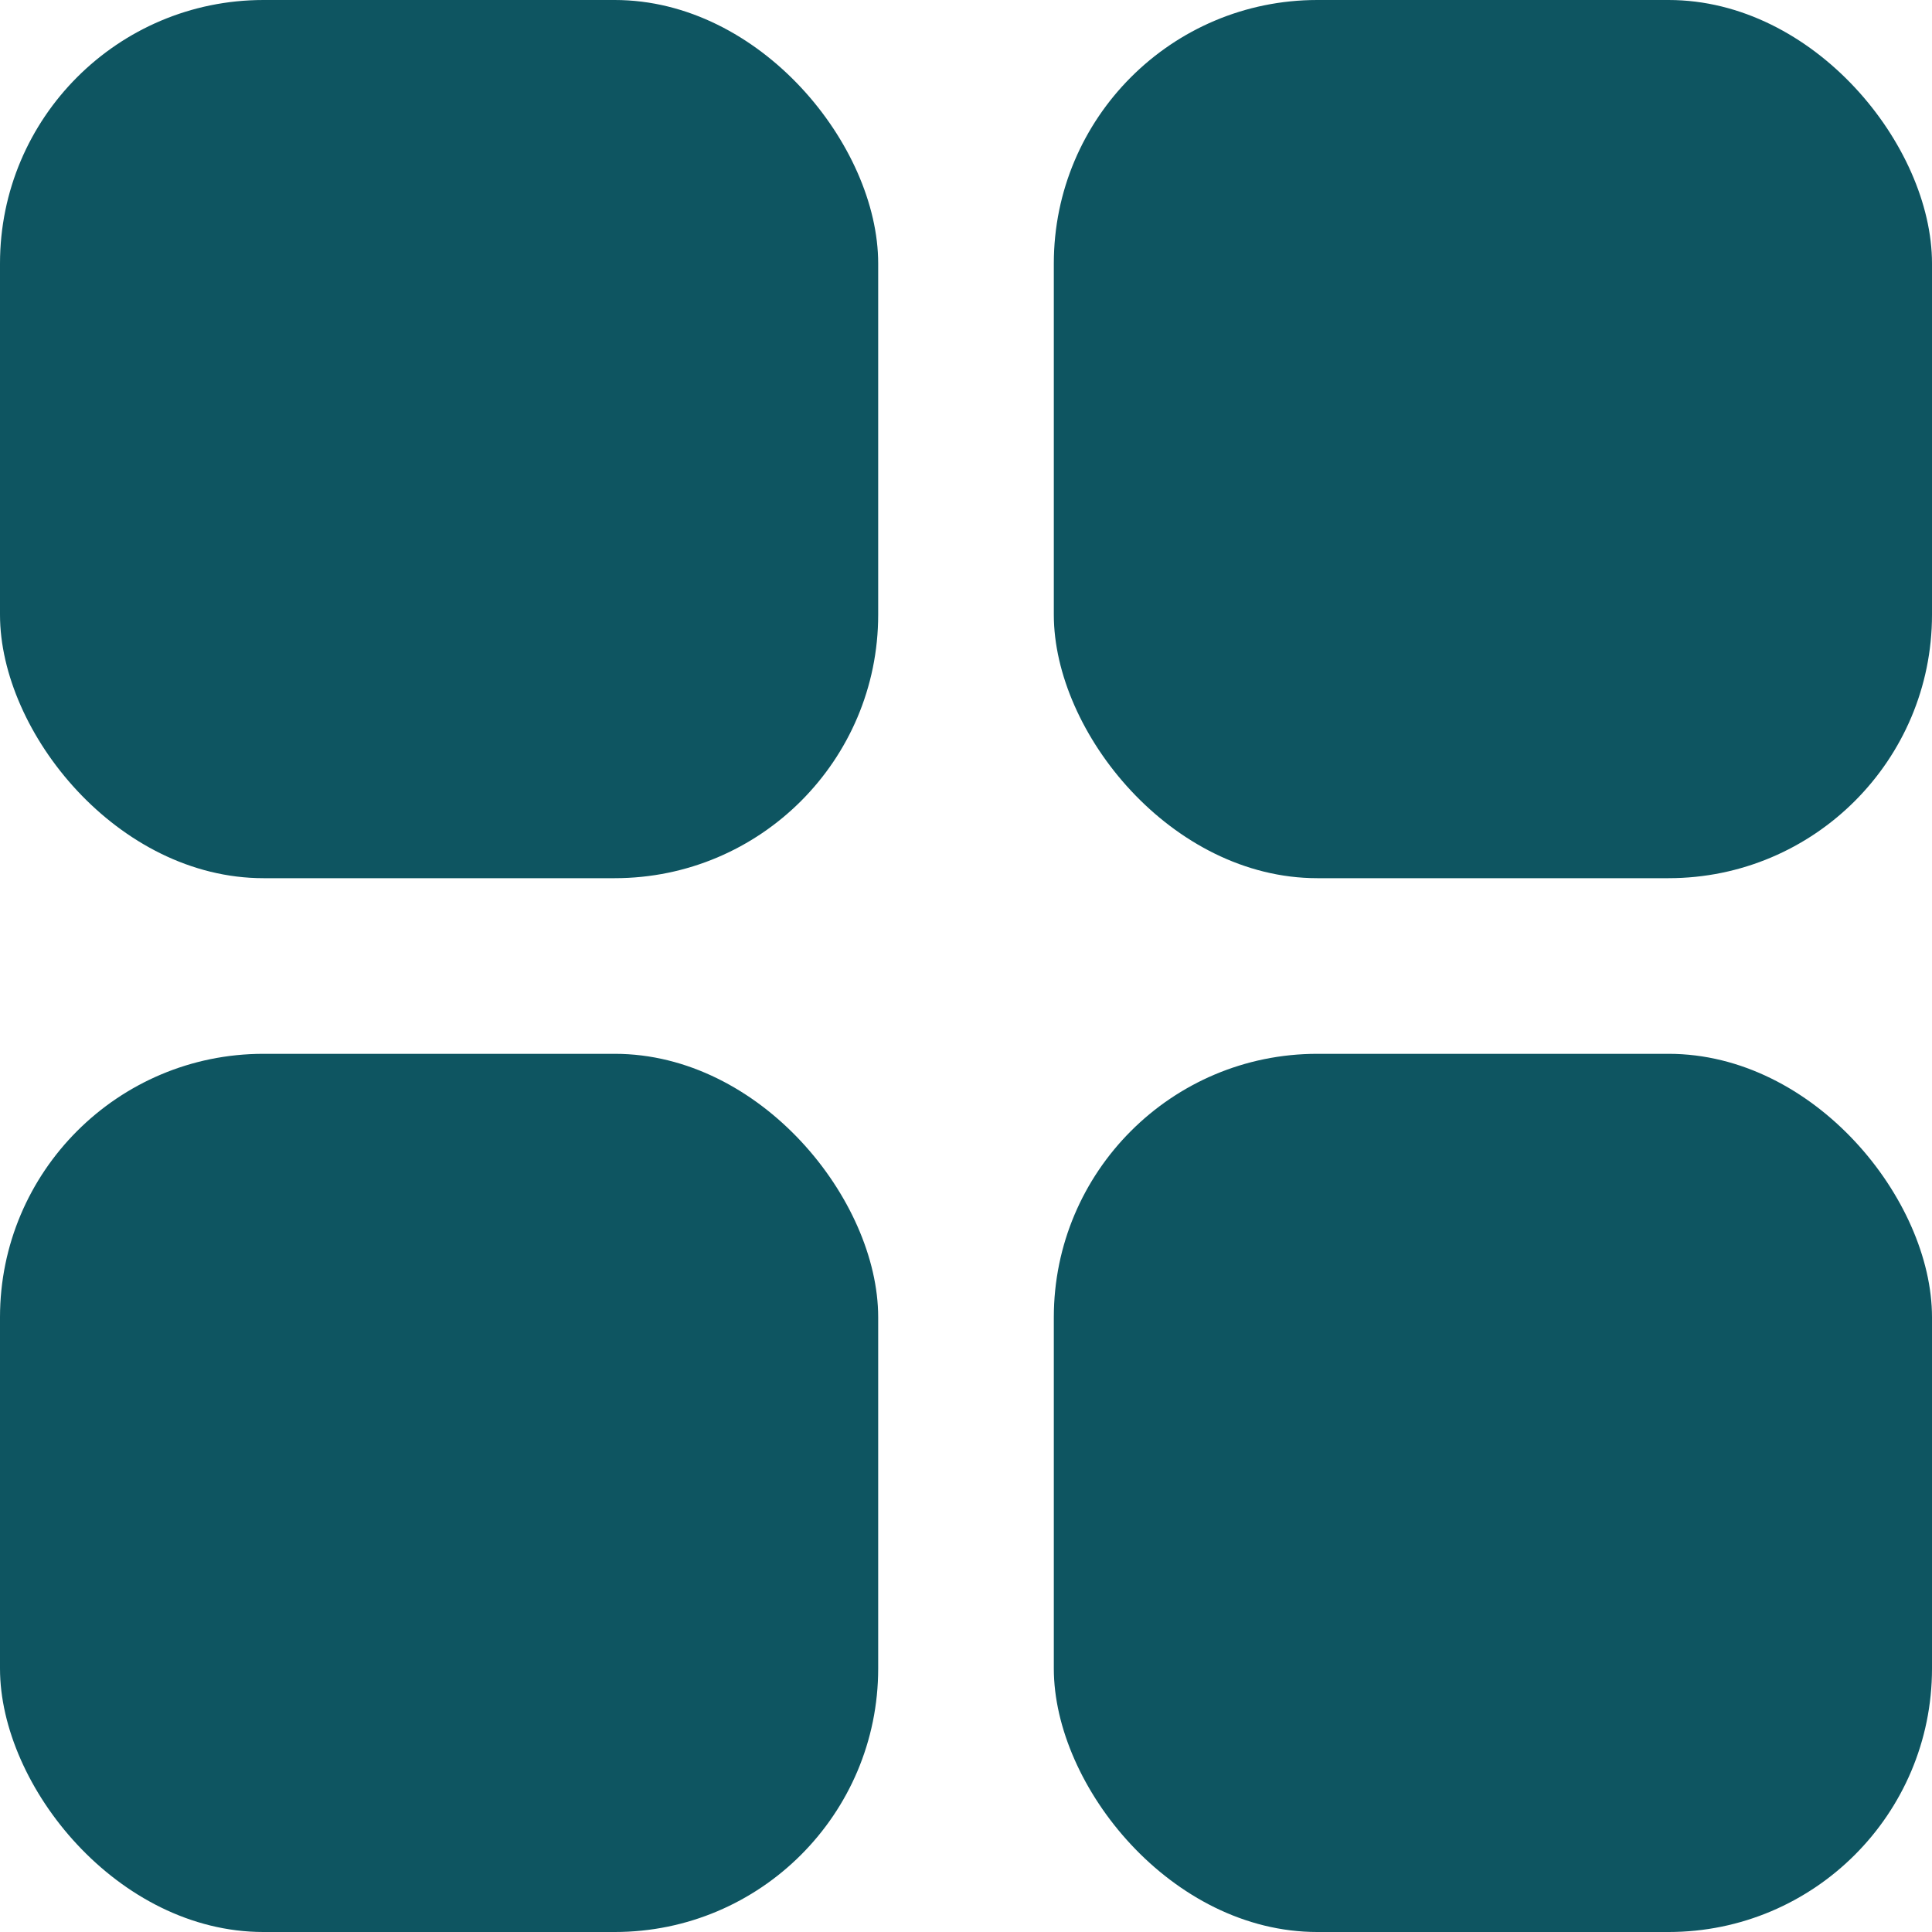 <svg width="22" height="22" viewBox="0 0 22 22" fill="none" xmlns="http://www.w3.org/2000/svg">
<rect width="10" height="10" rx="3" fill="#0E5561"/>
<rect y="12" width="10" height="10" rx="3" fill="#0E5561"/>
<rect x="12" width="10" height="10" rx="3" fill="#0E5561"/>
<rect x="12" y="12" width="10" height="10" rx="3" fill="#0E5561"/>
</svg>

